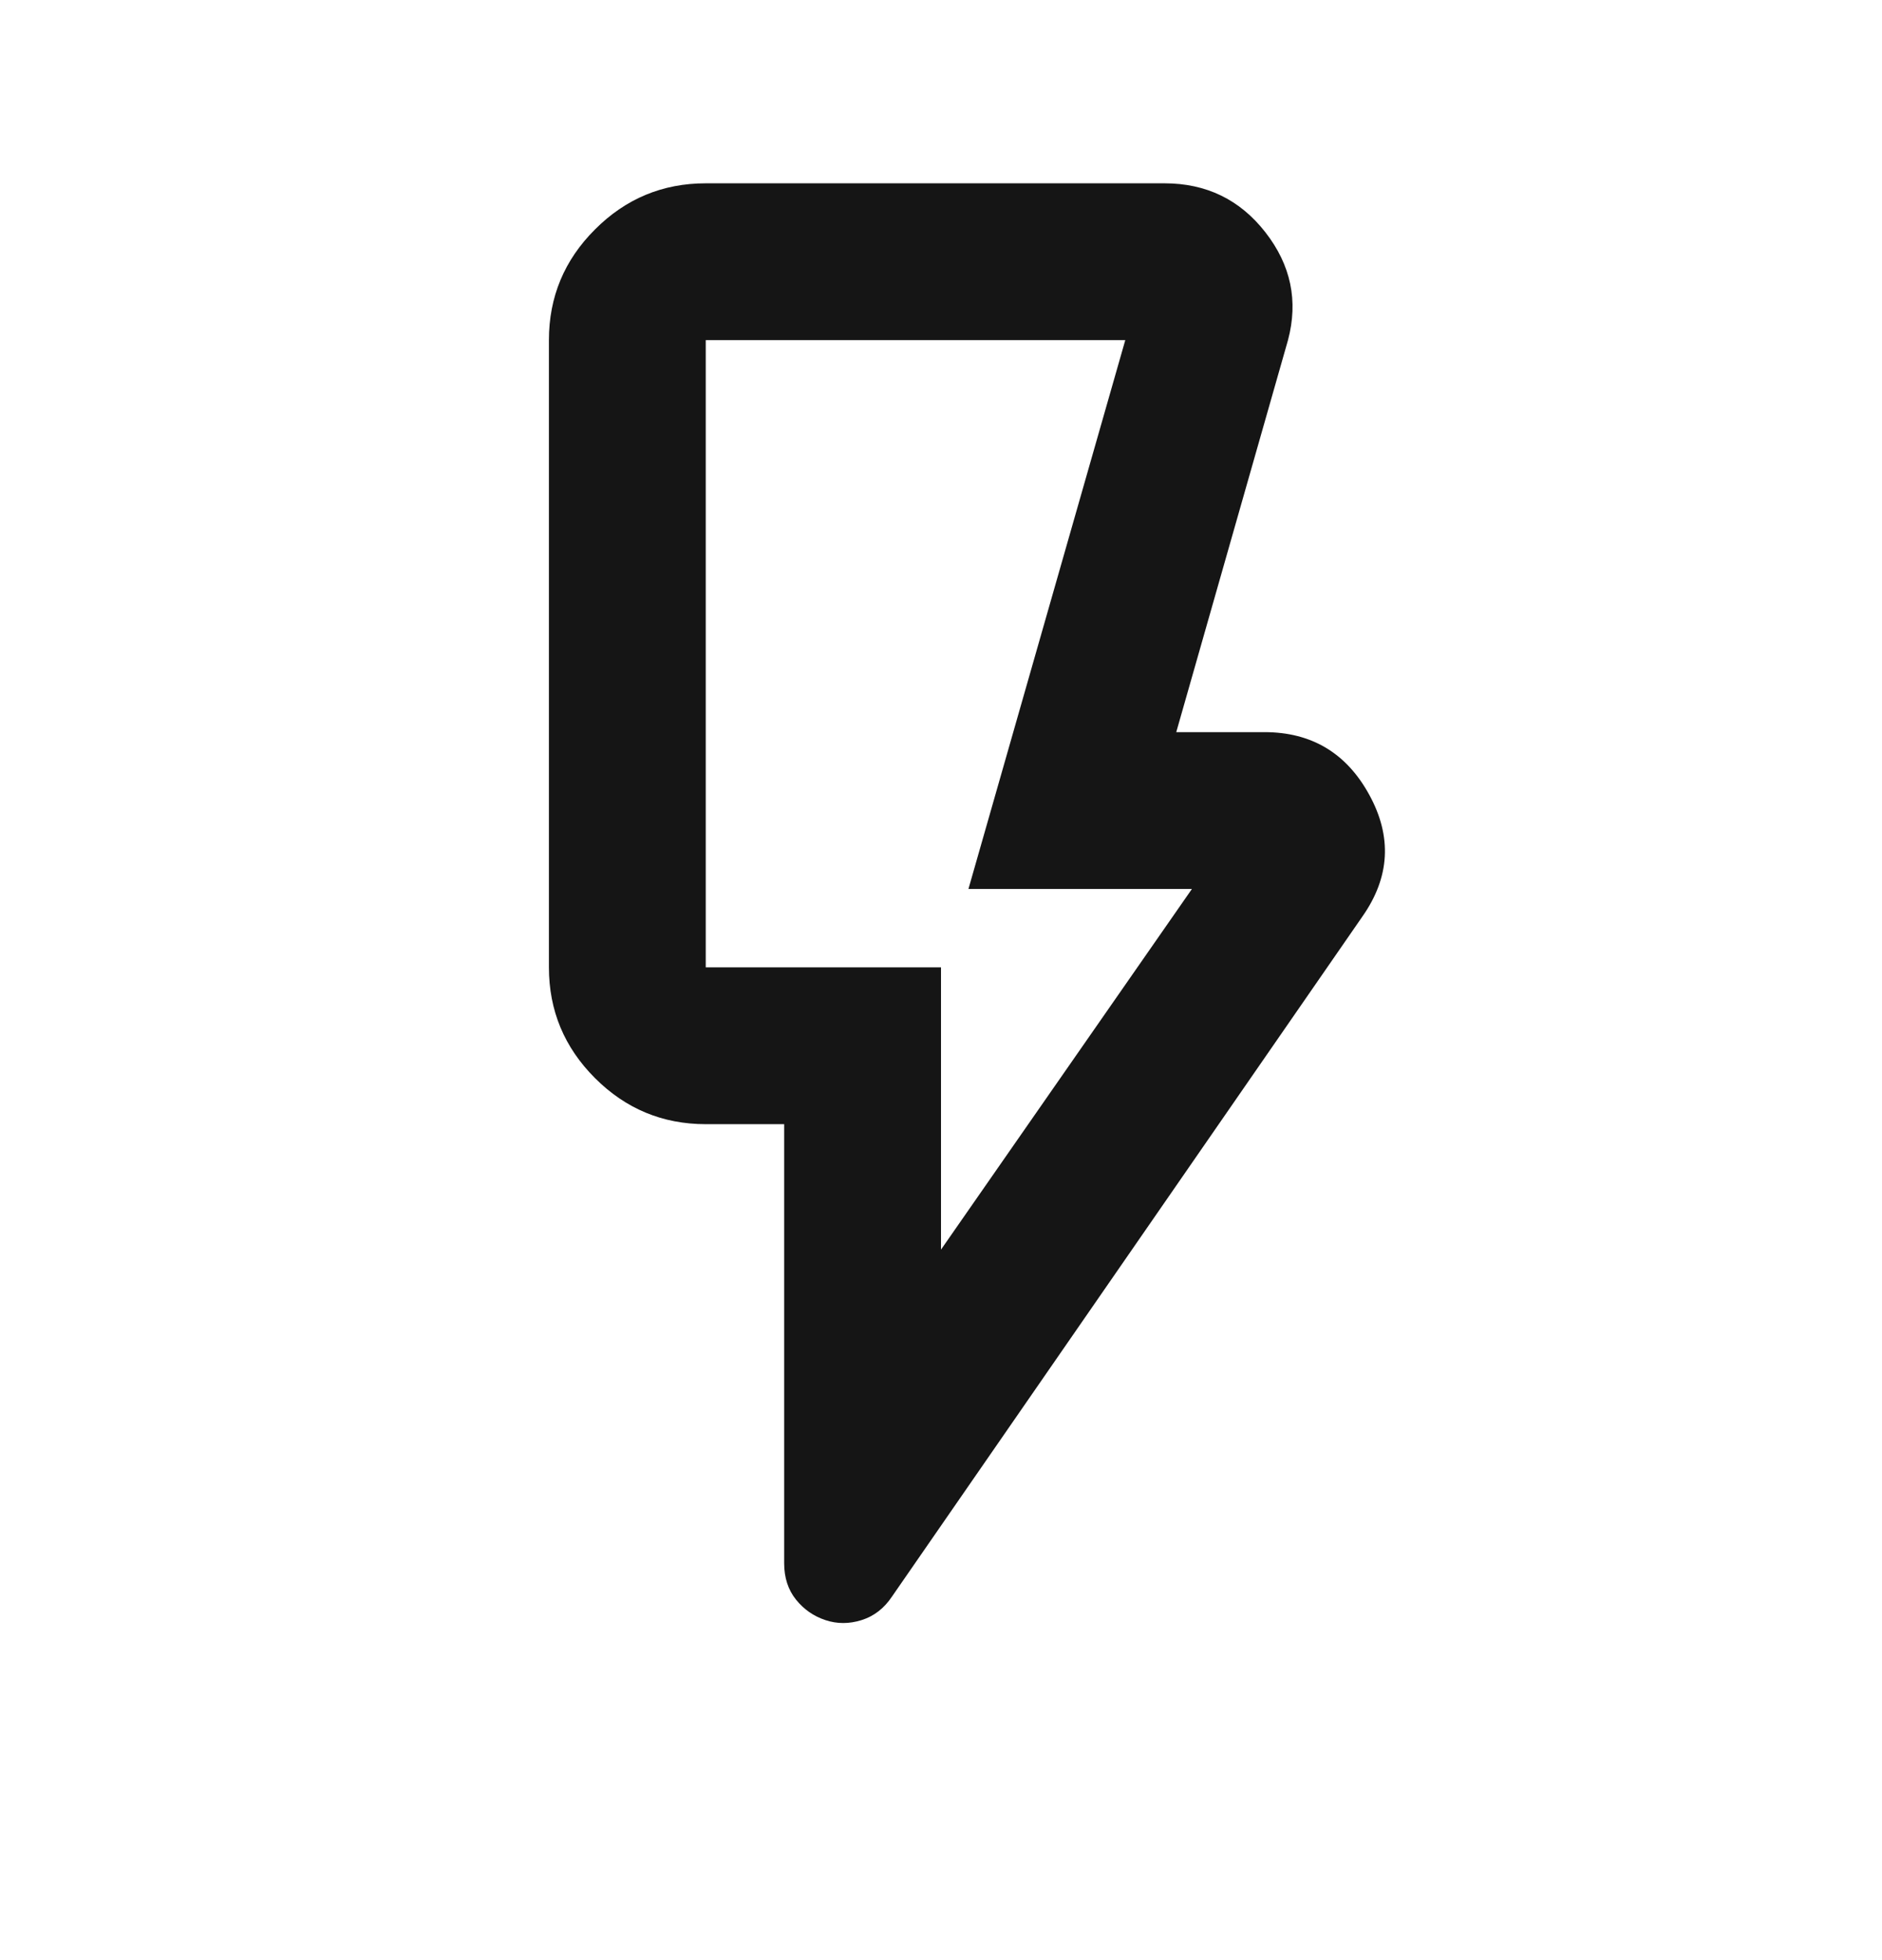 <svg width="24" height="25" viewBox="0 0 24 25" fill="none" xmlns="http://www.w3.org/2000/svg">
<mask id="mask0_835_7135" style="mask-type:alpha" maskUnits="userSpaceOnUse" x="0" y="0" width="24" height="25">
<rect y="0.338" width="24" height="24" fill="#D9D9D9"/>
</mask>
<g mask="url(#mask0_835_7135)">
<path d="M12 15.938L15.2 11.338H12.35L14.35 4.338H9V12.338H12V15.938ZM17.375 11.688L11.375 20.363C11.275 20.513 11.146 20.613 10.988 20.663C10.829 20.713 10.675 20.713 10.525 20.663C10.375 20.613 10.25 20.526 10.15 20.401C10.05 20.276 10 20.121 10 19.938V14.338H9C8.45 14.338 7.979 14.142 7.588 13.751C7.196 13.359 7 12.888 7 12.338V4.338C7 3.788 7.196 3.317 7.588 2.926C7.979 2.534 8.45 2.338 9 2.338H14.85C15.383 2.338 15.812 2.546 16.137 2.963C16.462 3.38 16.558 3.838 16.425 4.338L15 9.338H16.125C16.725 9.338 17.171 9.605 17.462 10.138C17.754 10.671 17.725 11.188 17.375 11.688Z" fill="#151515"/>
</g>
</svg>
